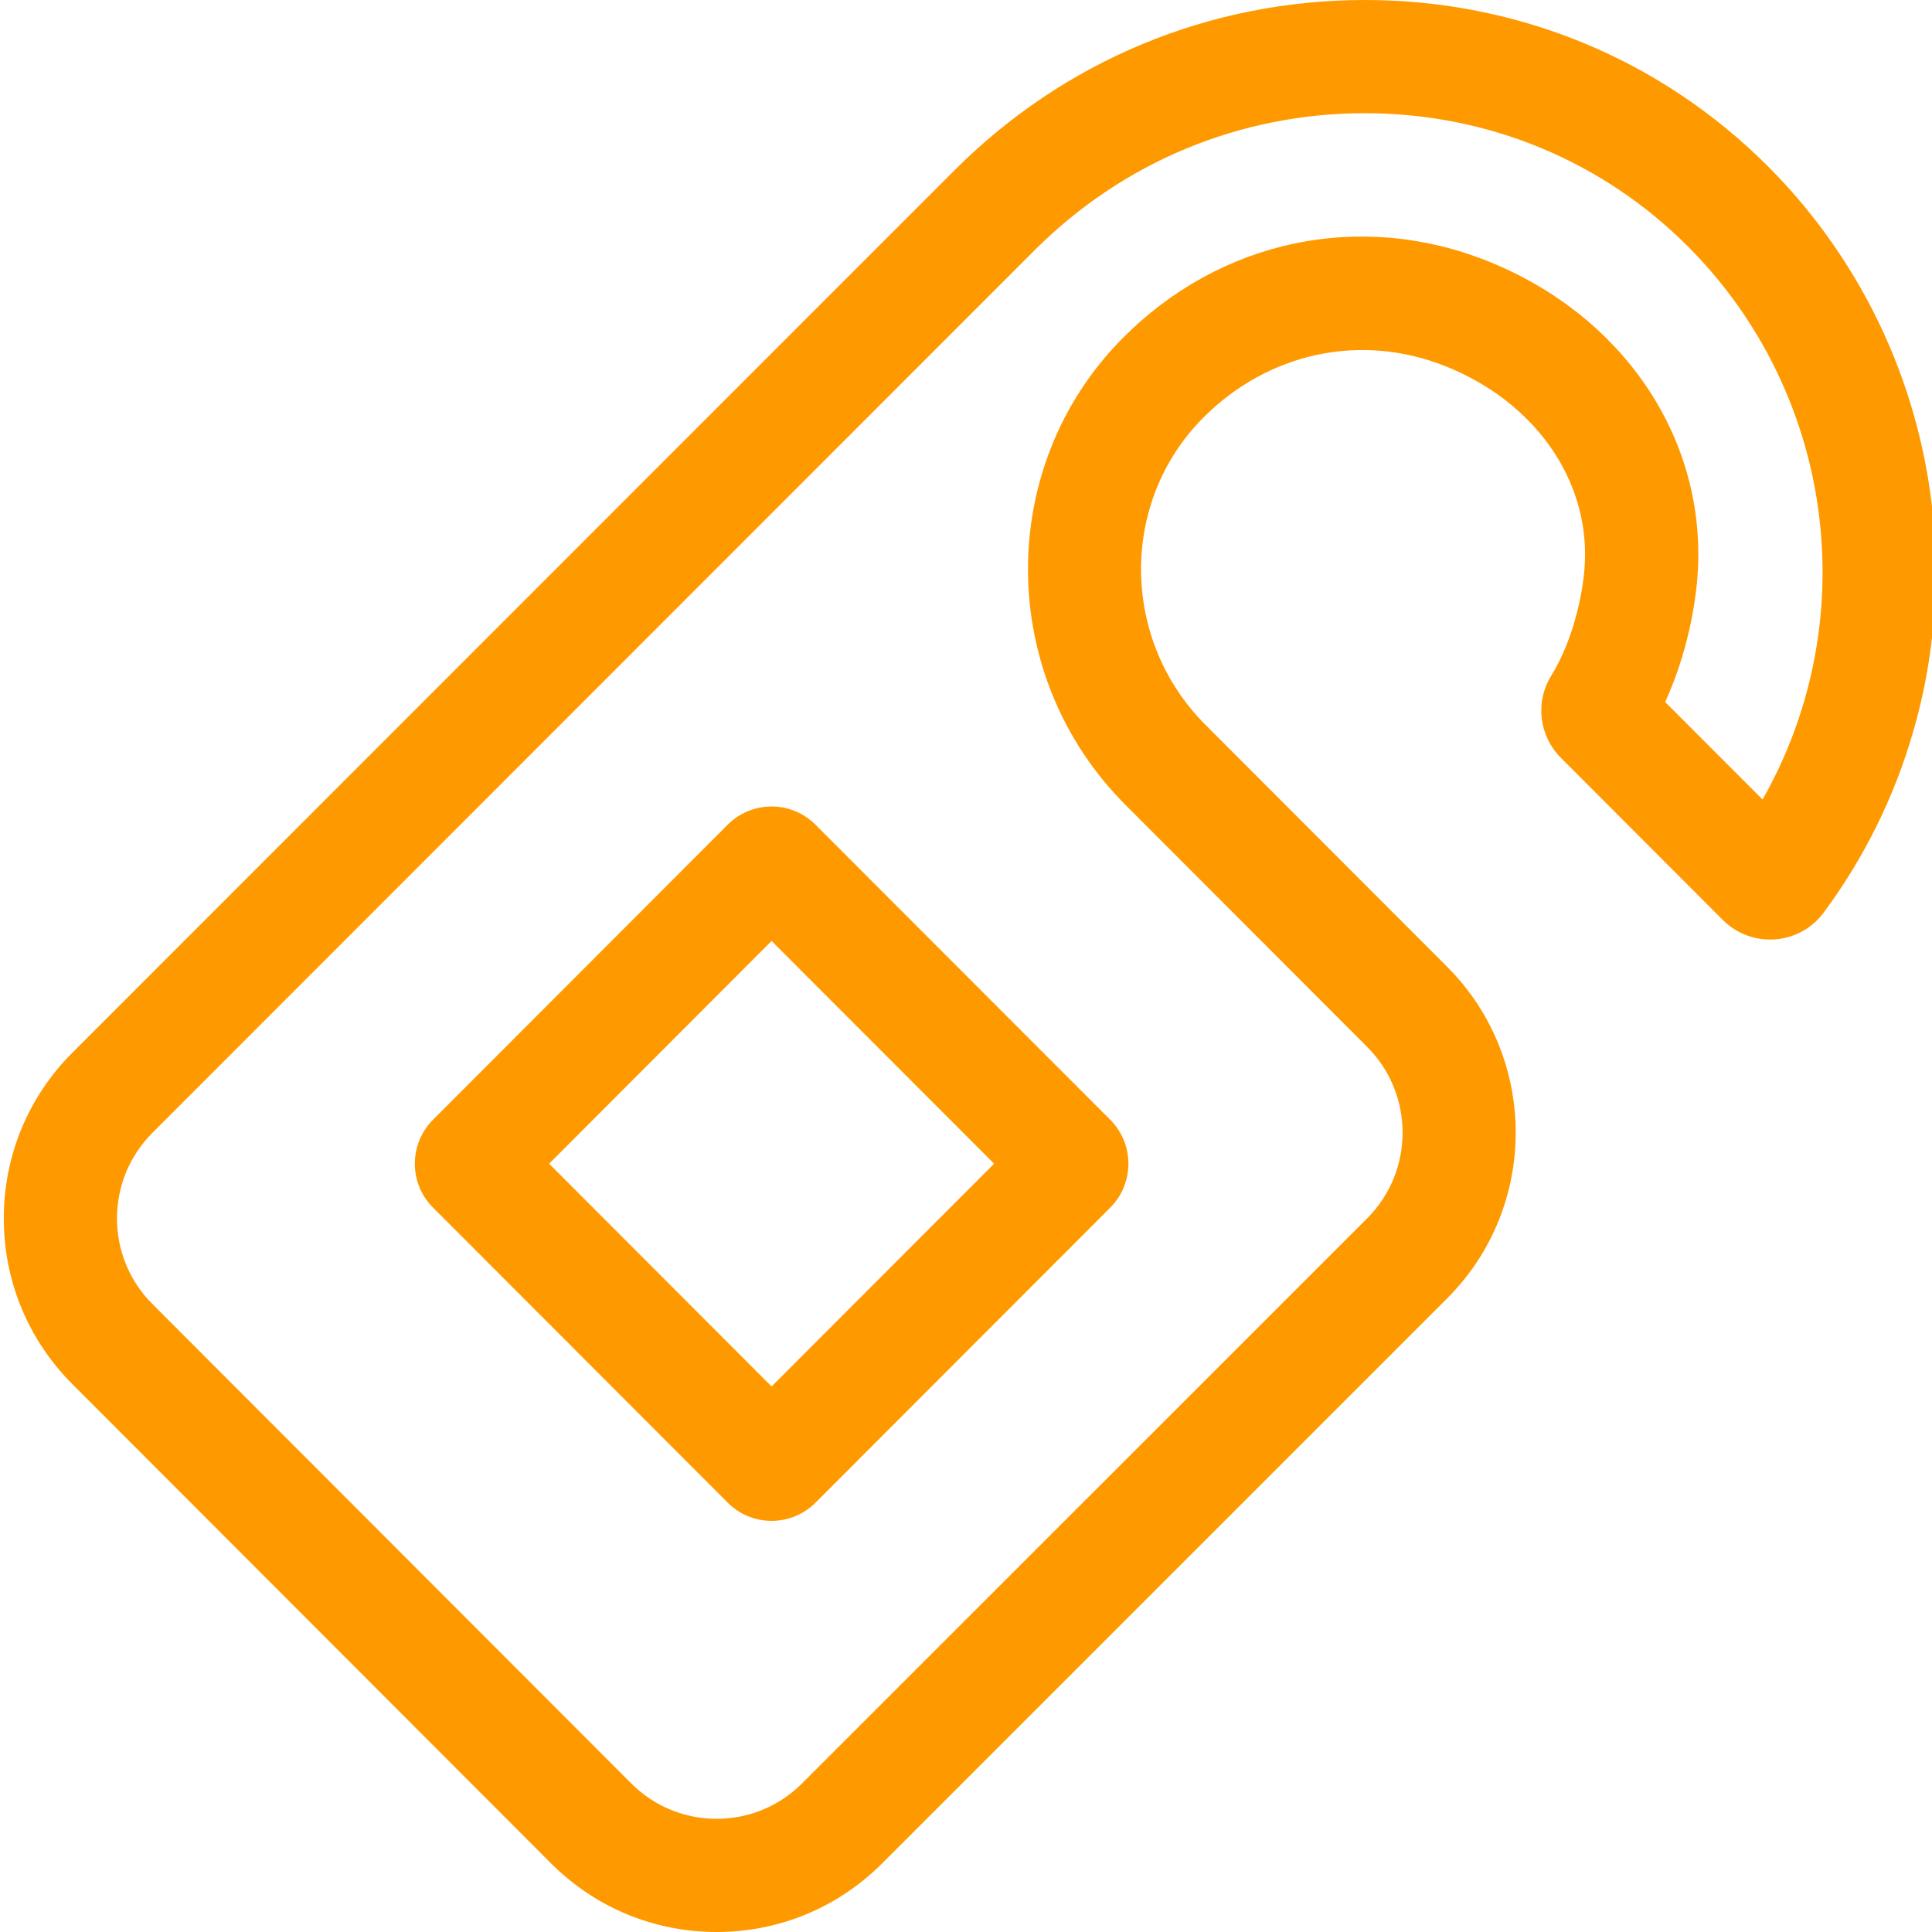 <svg width="27" height="27" viewBox="0 0 27 27" fill="none" xmlns="http://www.w3.org/2000/svg">
<g clip-path="url(#clip0)">
<path d="M27.031 7.405C26.889 5.487 26.065 3.684 24.71 2.327C23.211 0.826 21.209 0 19.074 0C16.908 0 14.87 0.846 13.336 2.383L1.01 14.713C0.393 15.331 0.053 16.153 0.053 17.027C0.053 17.902 0.393 18.724 1.01 19.342L7.701 26.041C8.319 26.659 9.141 27 10.015 27C10.889 27 11.71 26.659 12.328 26.041L20.226 18.143C21.501 16.867 21.501 14.79 20.226 13.513L16.847 10.13C15.661 8.943 15.644 7.02 16.809 5.844C17.722 4.923 19.023 4.645 20.206 5.12C21.44 5.614 22.203 6.691 22.149 7.863C22.129 8.304 21.976 8.963 21.68 9.441C21.451 9.81 21.507 10.283 21.814 10.591L24.077 12.857C24.27 13.049 24.535 13.148 24.806 13.128C25.077 13.108 25.325 12.972 25.486 12.754C26.624 11.22 27.172 9.32 27.031 7.405ZM24.632 11.173L23.271 9.811C23.572 9.152 23.707 8.441 23.73 7.935C23.814 6.081 22.662 4.4 20.795 3.651C19.011 2.936 17.053 3.349 15.685 4.73C13.91 6.523 13.929 9.447 15.728 11.248L19.107 14.631C19.766 15.291 19.766 16.365 19.108 17.025L11.209 24.923C10.89 25.242 10.466 25.418 10.015 25.418C9.564 25.418 9.14 25.242 8.821 24.923L2.13 18.224C1.811 17.905 1.635 17.48 1.635 17.027C1.635 16.576 1.811 16.151 2.13 15.831L14.455 3.501C15.691 2.263 17.331 1.582 19.074 1.582C20.786 1.582 22.39 2.244 23.59 3.445C24.678 4.534 25.34 5.981 25.453 7.521C25.548 8.802 25.258 10.073 24.632 11.173Z" fill="#FF9900"/>
<path d="M10.783 11.271C10.552 11.271 10.333 11.362 10.169 11.526L6.051 15.649C5.713 15.988 5.713 16.538 6.051 16.876L10.169 20.999C10.333 21.164 10.551 21.254 10.783 21.254C11.015 21.254 11.233 21.164 11.398 20.999L15.516 16.877C15.854 16.538 15.854 15.988 15.516 15.649L11.397 11.526C11.233 11.362 11.015 11.271 10.783 11.271ZM10.783 19.376L7.674 16.263L10.783 13.15L13.893 16.263L10.783 19.376Z" fill="#FF9900"/>
</g>
<defs>
<clipPath id="clip0">
<rect width="27" height="27" fill="white"/>
</clipPath>
</defs>
</svg>
